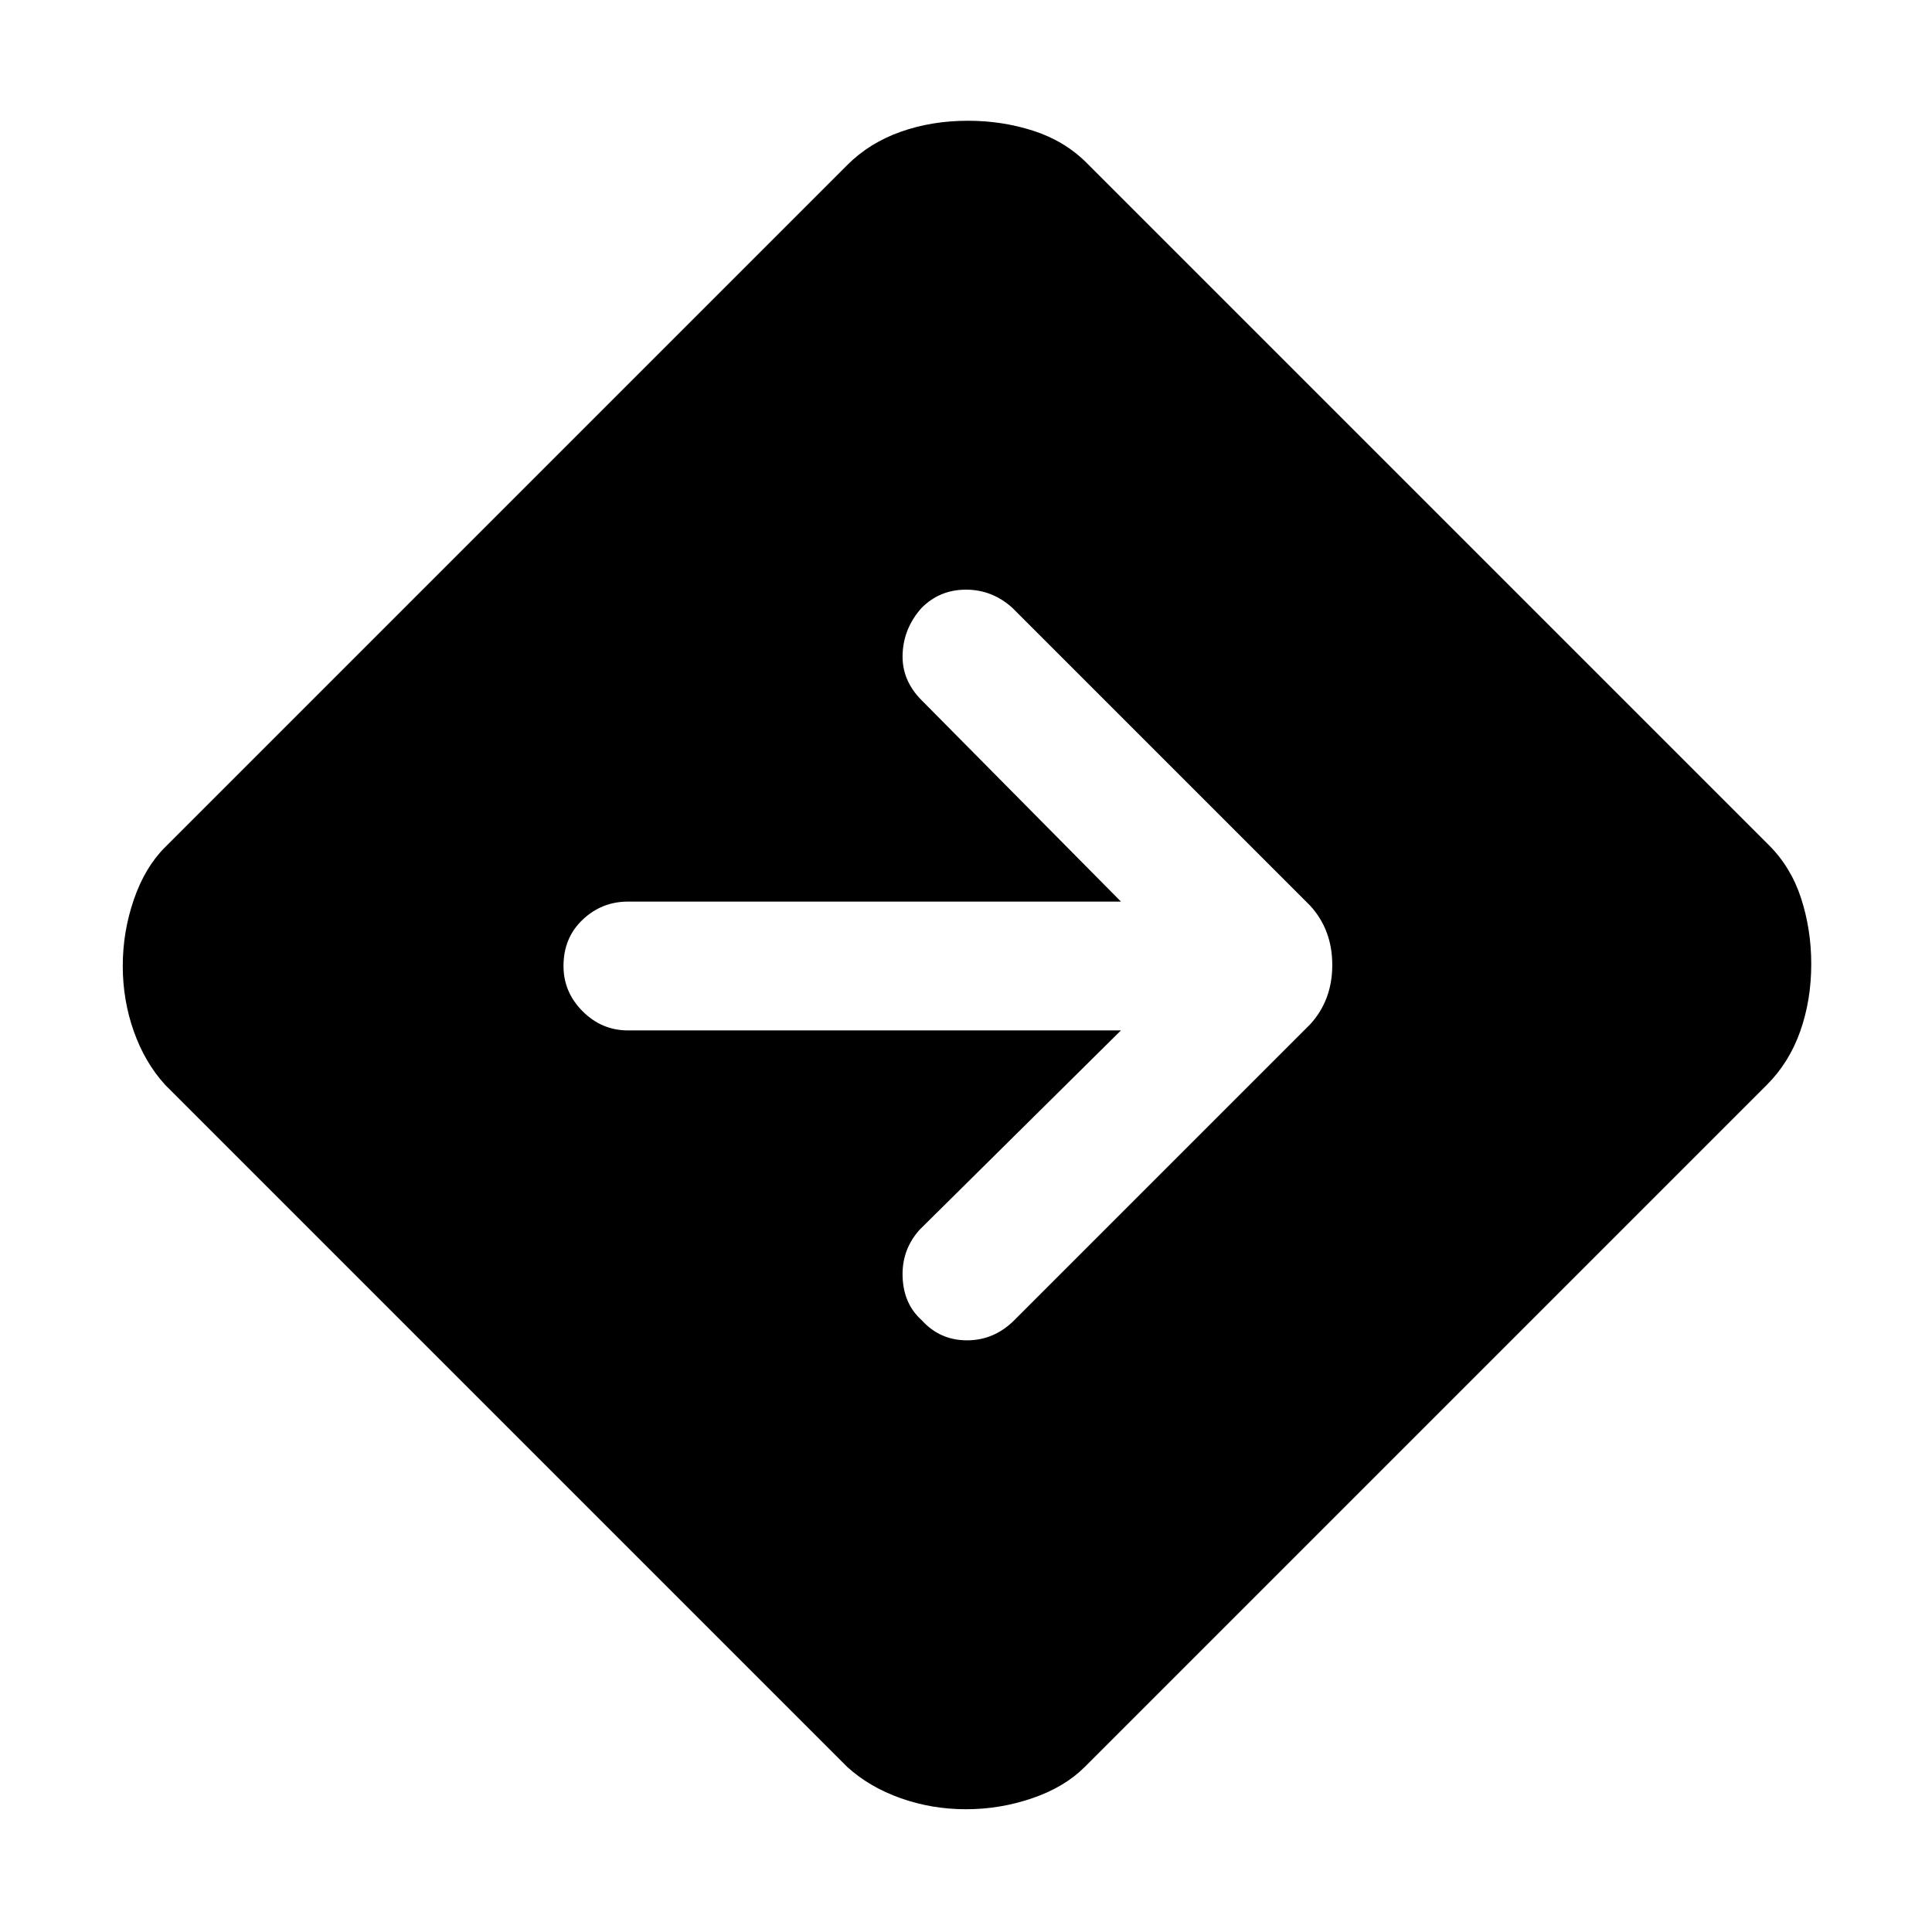 <svg xmlns="http://www.w3.org/2000/svg" height="48" width="48"><path d="M24 44.95q-.85 0-1.625-.275T21.05 43.9L4.1 26.95q-.5-.55-.775-1.325Q3.05 24.85 3.05 24t.275-1.65q.275-.8.775-1.3L21.05 4.1q.55-.55 1.325-.825Q23.15 3 24.05 3q.85 0 1.625.25t1.325.8L43.95 21q.55.55.8 1.325.25.775.25 1.625 0 .9-.275 1.675T43.9 26.95L26.95 43.9q-.5.5-1.3.775T24 44.95Zm3.85-19.35-5 4.95q-.45.5-.425 1.175.025.675.475 1.075.45.5 1.125.5t1.175-.5l7.35-7.35q.55-.6.55-1.475 0-.875-.55-1.475l-7.4-7.4q-.5-.45-1.15-.45-.65 0-1.1.45-.45.5-.475 1.15-.025.65.475 1.15l4.95 5H15.6q-.65 0-1.125.45T14 24q0 .65.475 1.125t1.125.475Z"/></svg>